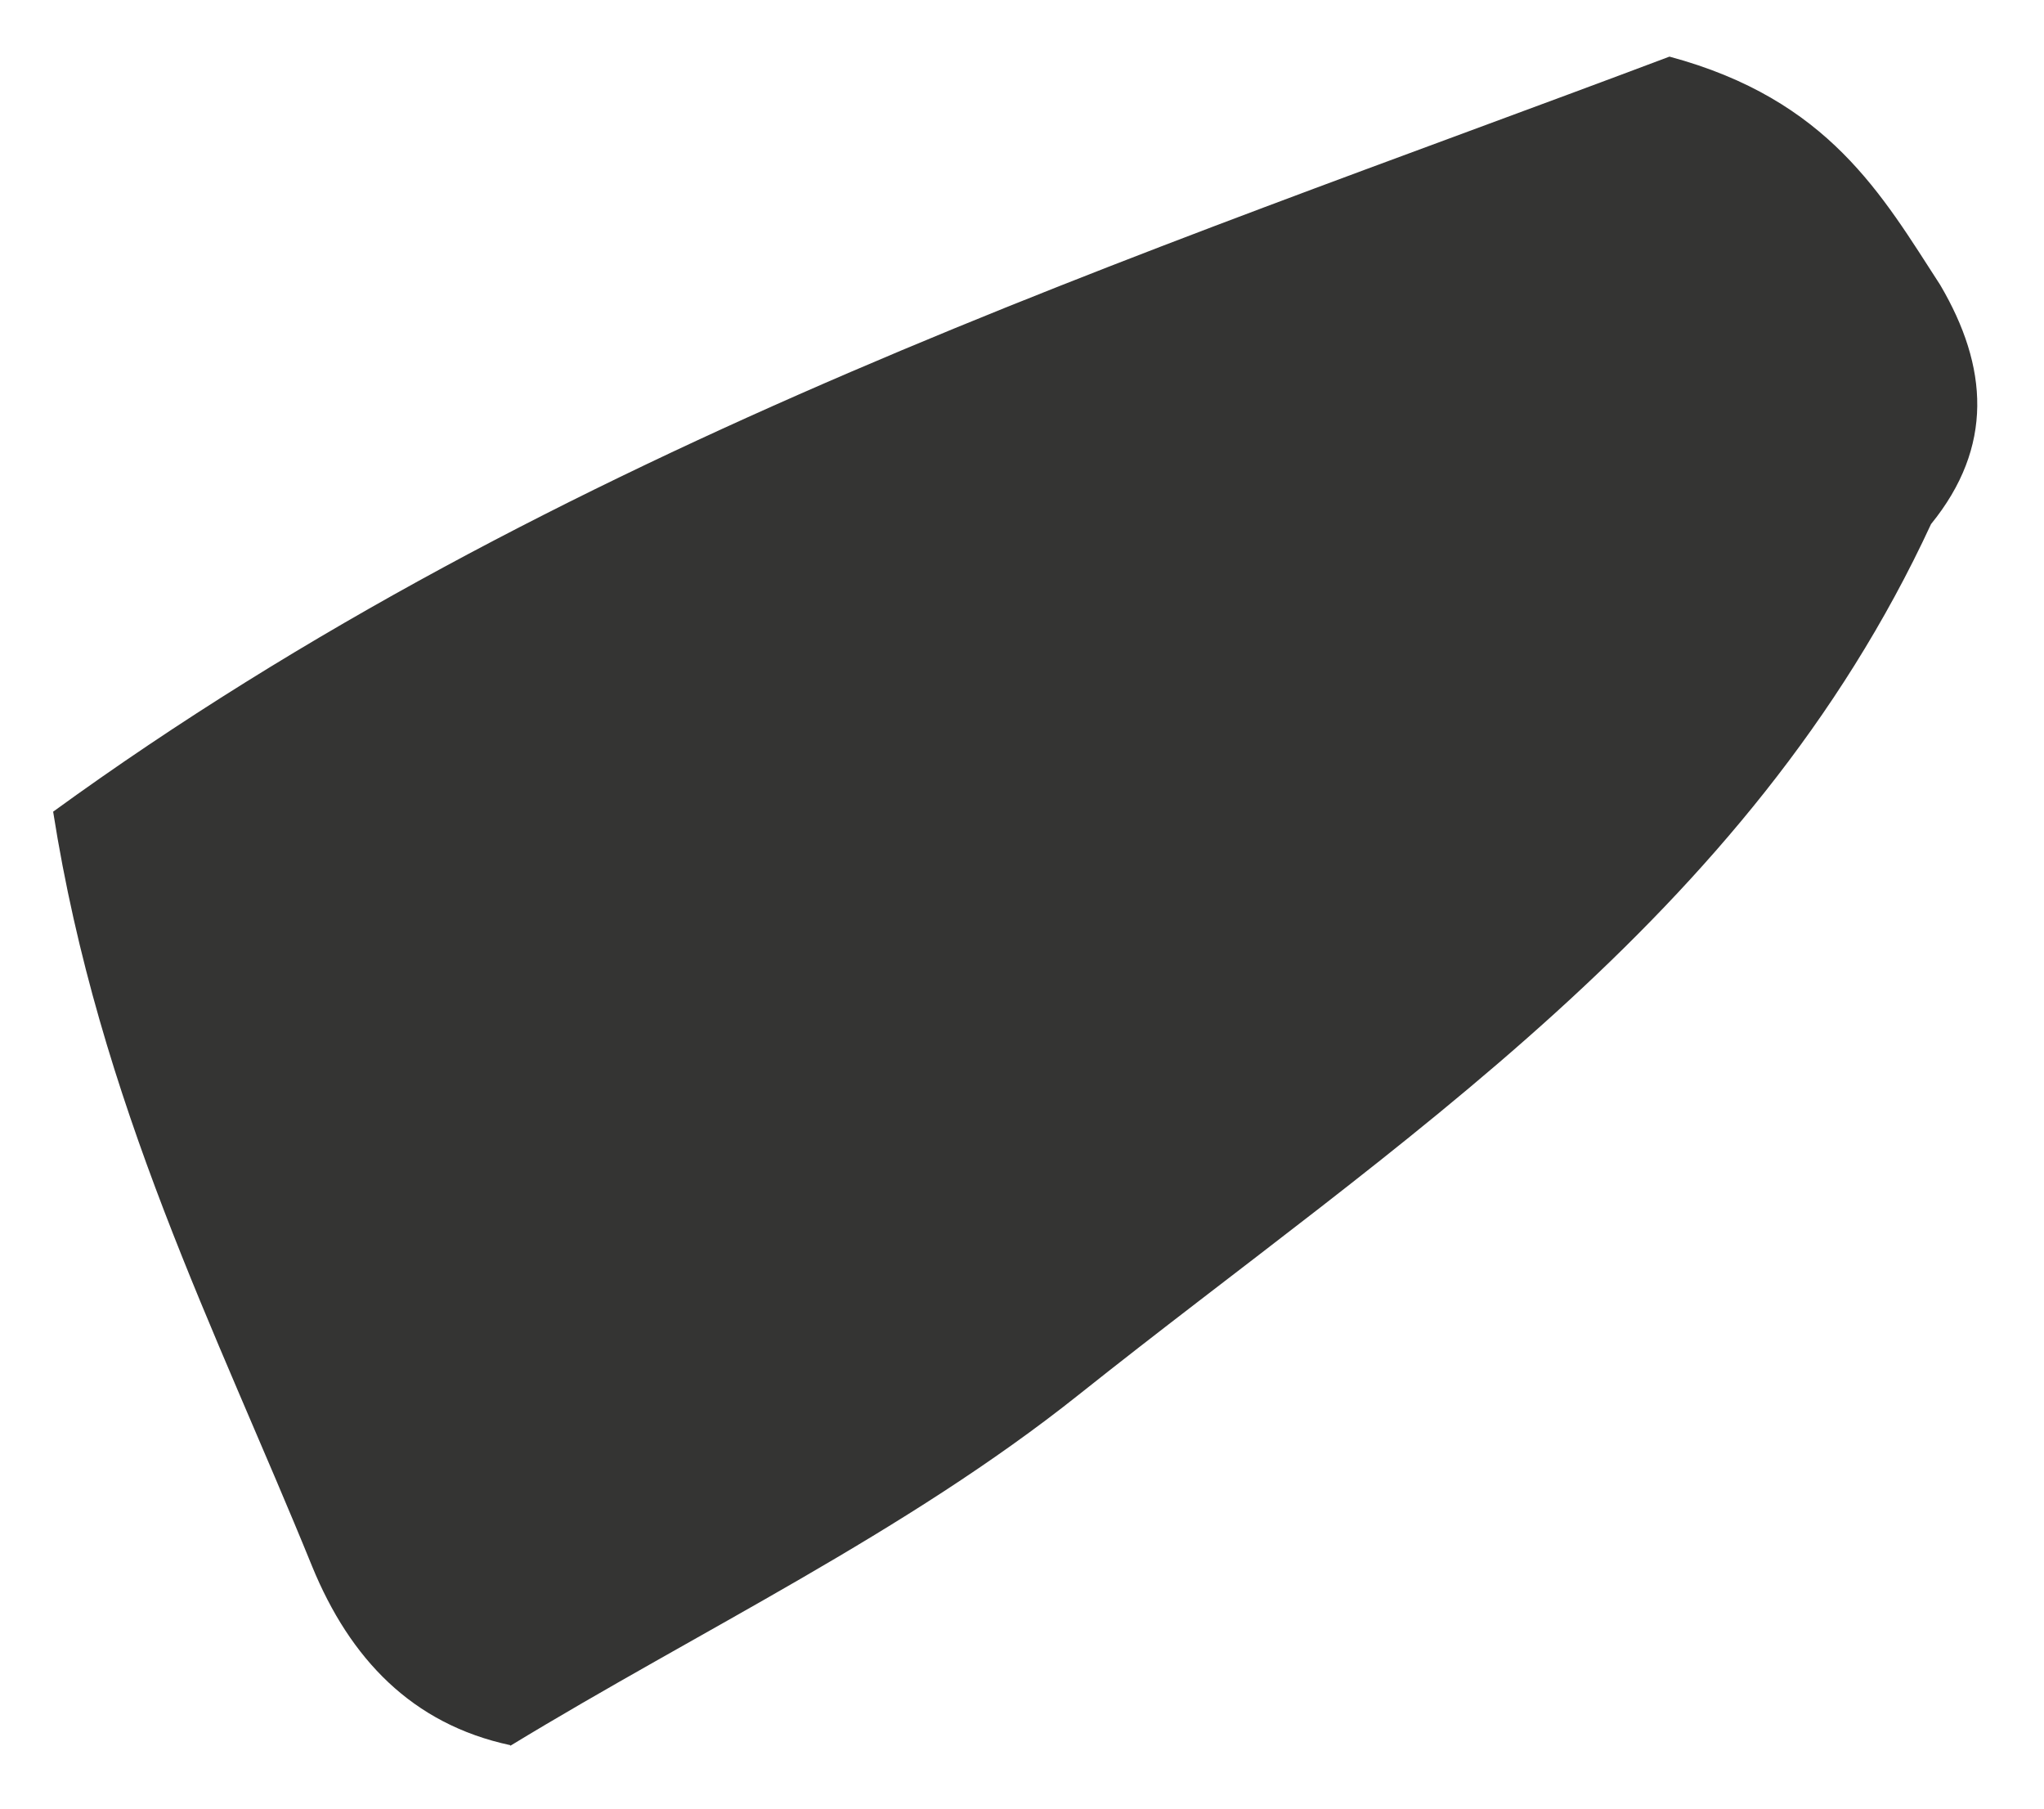 <svg xmlns="http://www.w3.org/2000/svg" width="26" height="23" viewBox="0 0 26 23" fill="none"><path d="M6.491 22.193C5.239 21.925 4.451 21.091 3.971 19.921C2.755 16.932 1.261 14.044 0.676 10.322C7.091 5.661 14.462 3.271 21.236 0.72C23.264 1.266 23.939 2.481 24.68 3.624C25.292 4.664 25.363 5.681 24.563 6.665C22.231 11.699 17.758 14.522 13.725 17.734C11.514 19.495 8.913 20.727 6.491 22.201V22.193Z" fill="#343433"></path></svg>